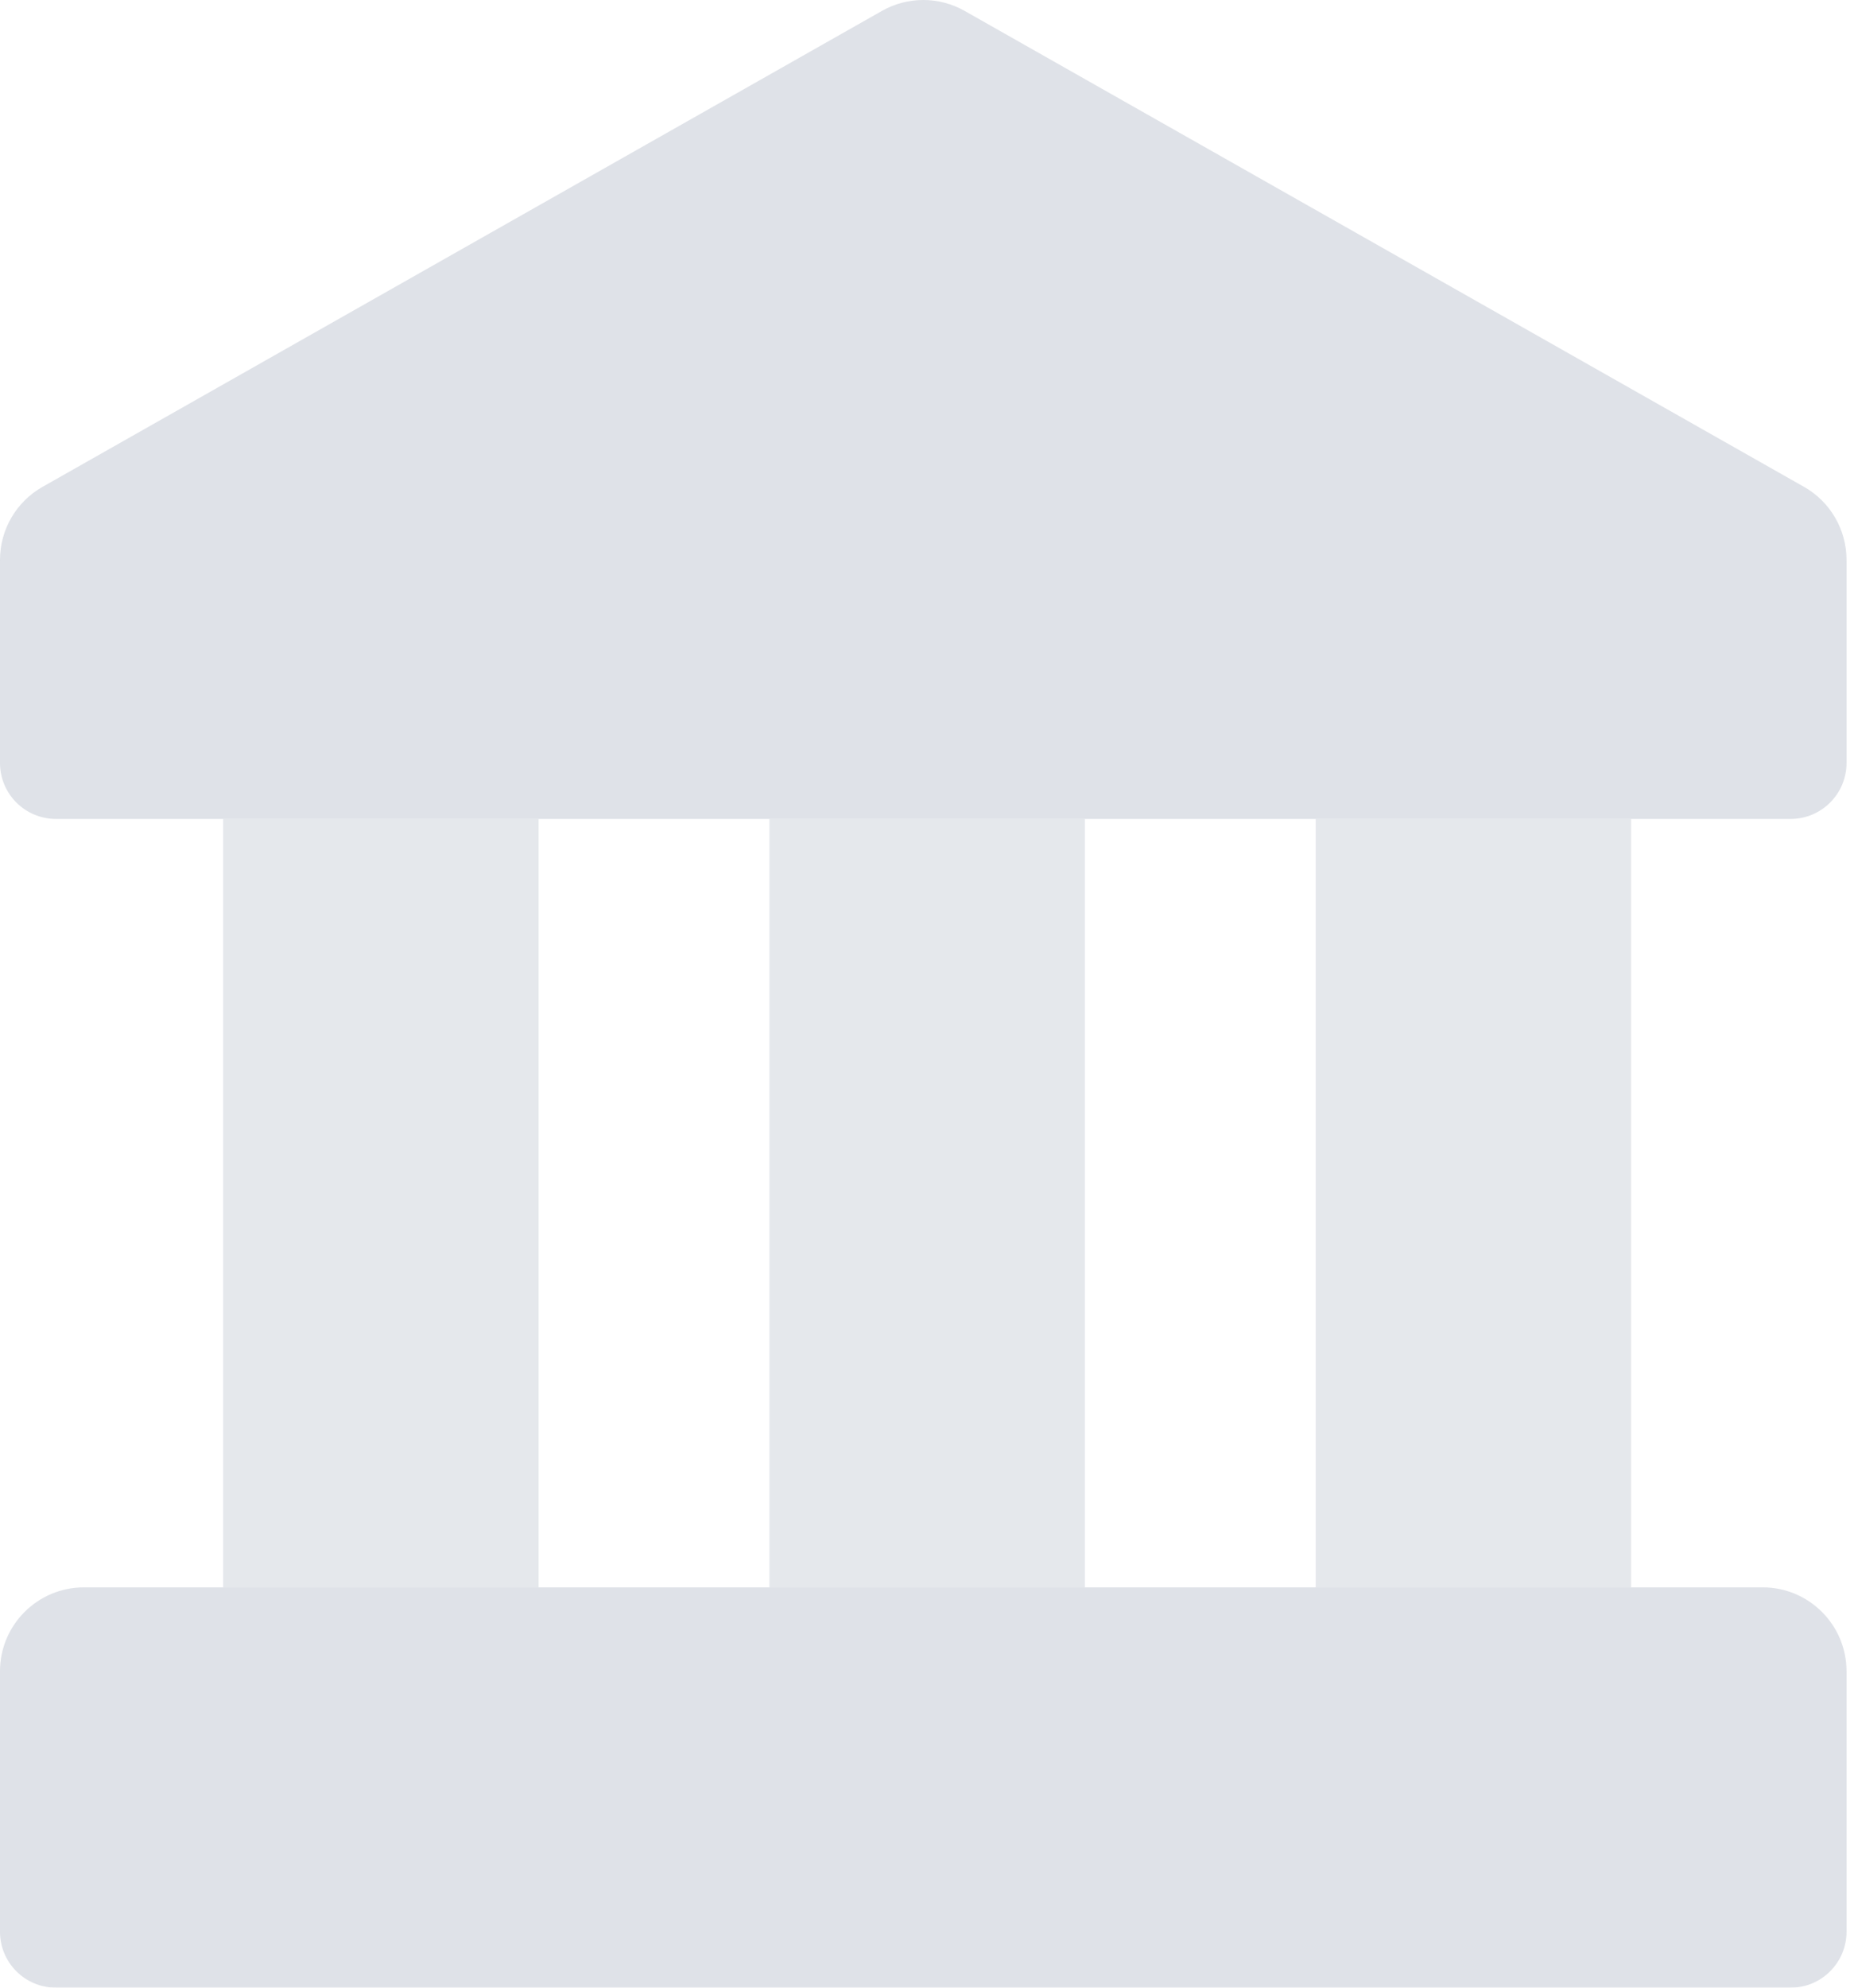 <svg width="28" height="30" viewBox="0 0 28 30" fill="none" xmlns="http://www.w3.org/2000/svg">
<g opacity="0.5">
<path opacity="0.9" fill-rule="evenodd" clip-rule="evenodd" d="M0.643 7.348C0.245 7.573 0 7.994 0 8.451V11.515C0 11.982 0.378 12.36 0.845 12.36H27.042C27.509 12.36 27.887 11.982 27.887 11.515V8.451C27.887 7.994 27.642 7.573 27.245 7.348L14.569 0.165C14.181 -0.055 13.706 -0.055 13.319 0.165L0.643 7.348ZM1.268 23.958C0.568 23.958 0 24.525 0 25.225V29.155C0 29.622 0.378 30 0.845 30H27.042C27.509 30 27.887 29.622 27.887 29.155V25.225C27.887 24.525 27.32 23.958 26.62 23.958H13.944H1.268Z" fill="#B7BECB"/>
<path opacity="0.7" fill-rule="evenodd" clip-rule="evenodd" d="M19.87 12.36H24.634V23.958H19.87V12.36ZM11.62 12.36H16.384V23.958H13.944H11.62V12.36ZM3.37 12.36H8.134V23.958H3.37V12.36Z" fill="#B7BECB"/>
</g>
</svg>
